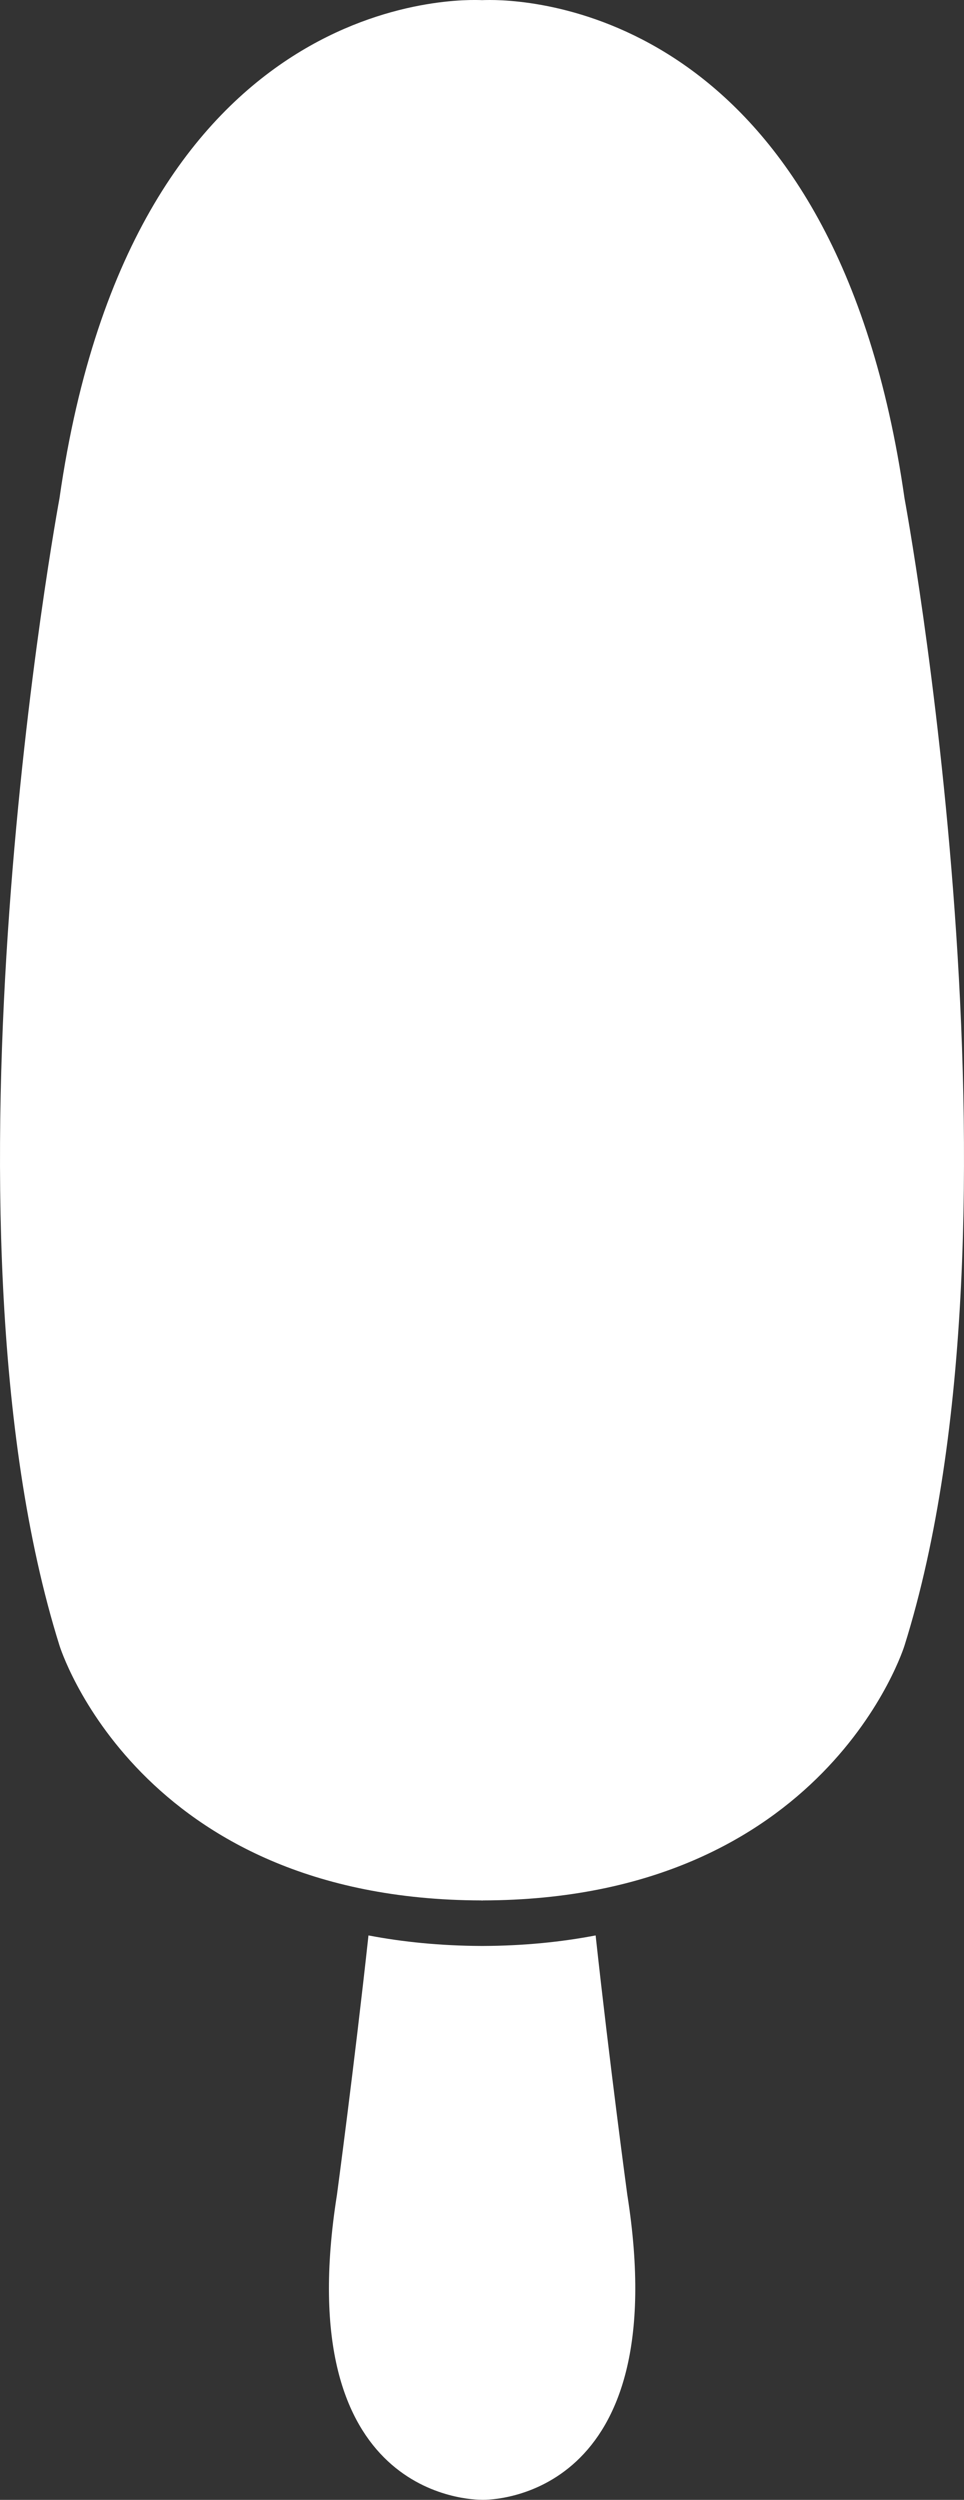 <svg version="1.0" id="Isolation_Mode" xmlns="http://www.w3.org/2000/svg" xmlns:xlink="http://www.w3.org/1999/xlink" x="0px"
	 y="0px" width="19.399px" height="50.264px" viewBox="0 0 19.399 50.264" enable-background="new 0 0 19.399 50.264"
	 xml:space="preserve">
<rect x="0" y="0" width="19.399" height="50.264" fill="#333333" stroke="none"/>
<path fill="#FFFFFF" d="M9.713,39.127H9.702H9.69c-0.836-0.004-1.59-0.081-2.275-0.212c-0.286,2.625-0.634,5.213-0.634,5.213
	c-0.969,6.11,2.724,6.132,2.921,6.135c0.194,0.005,3.888-0.025,2.921-6.135c0,0-0.351-2.588-0.637-5.213
	C11.302,39.046,10.548,39.124,9.713,39.127"/>
<path fill="#FFFFFF" d="M9.702,0.003c-0.327-0.014-7.03-0.299-8.505,10.017c0,0-2.693,14.48,0,23.066c0,0,1.573,5.113,8.493,5.125
	v0.002h0.012h0.011v-0.002c6.916-0.012,8.489-5.125,8.489-5.125c2.693-8.586,0-23.066,0-23.066C16.828,0.416,10.925,0,9.856,0
	C9.777,0,9.725,0.002,9.702,0.003"/>
</svg>
